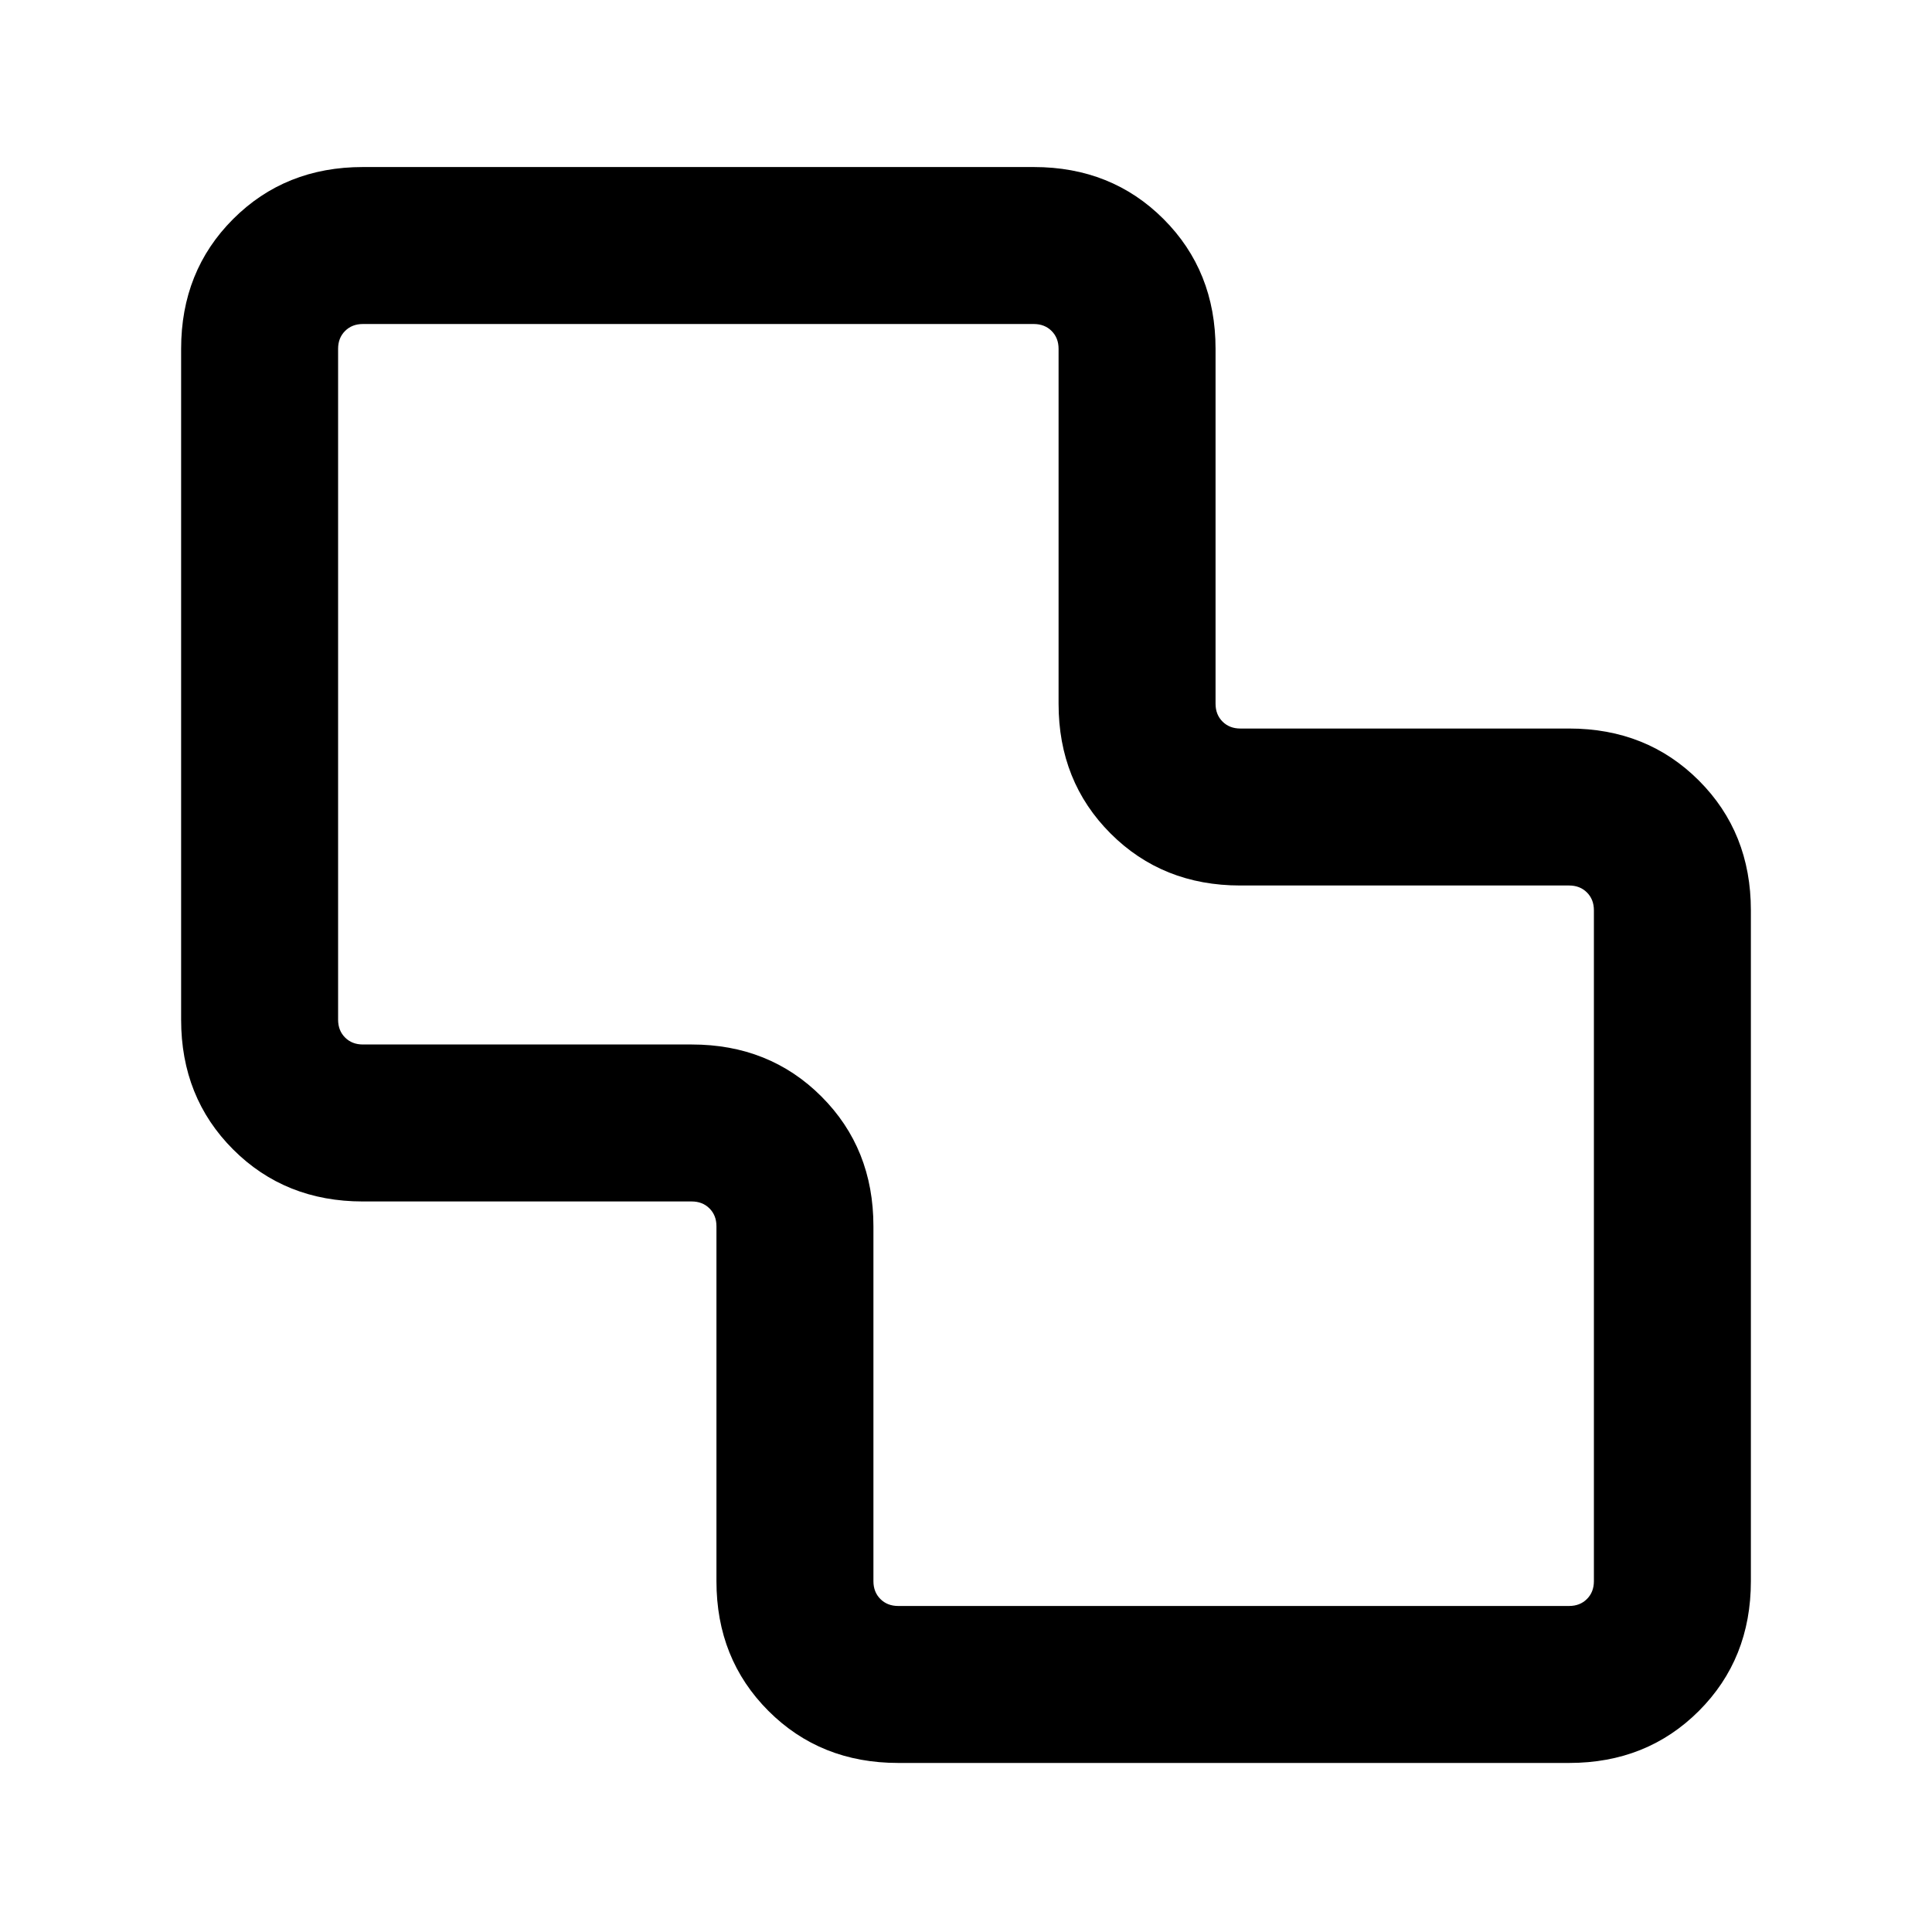 <svg xmlns="http://www.w3.org/2000/svg" height="20" viewBox="0 -960 960 960" width="20"><path d="M446.31-84q-38.62 0-64.47-25.84Q356-135.69 356-174.31v-176.38q0-5.39-3.46-8.85t-8.85-3.46H180.31q-38.62 0-64.47-25.84Q90-414.69 90-453.31v-333.38q0-38.62 25.84-64.47Q141.69-877 180.31-877h333.38q38.62 0 64.47 25.84Q604-825.31 604-786.69v176.38q0 5.39 3.46 8.85t8.85 3.46h163.38q38.62 0 64.47 25.84Q870-546.31 870-507.69v333.38q0 38.62-25.84 64.47Q818.31-84 779.69-84H446.31Zm0-78h333.38q5.39 0 8.85-3.46t3.46-8.85v-333.38q0-5.39-3.46-8.85t-8.85-3.46H616.31q-38.63 0-64.47-25.84Q526-571.68 526-610.31v-176.38q0-5.39-3.46-8.85t-8.85-3.46H180.31q-5.39 0-8.85 3.46t-3.46 8.85v333.38q0 5.39 3.46 8.85t8.85 3.46h163.38q38.63 0 64.47 25.84Q434-389.32 434-350.69v176.38q0 5.39 3.46 8.85t8.85 3.46ZM480-481Z"/></svg>
